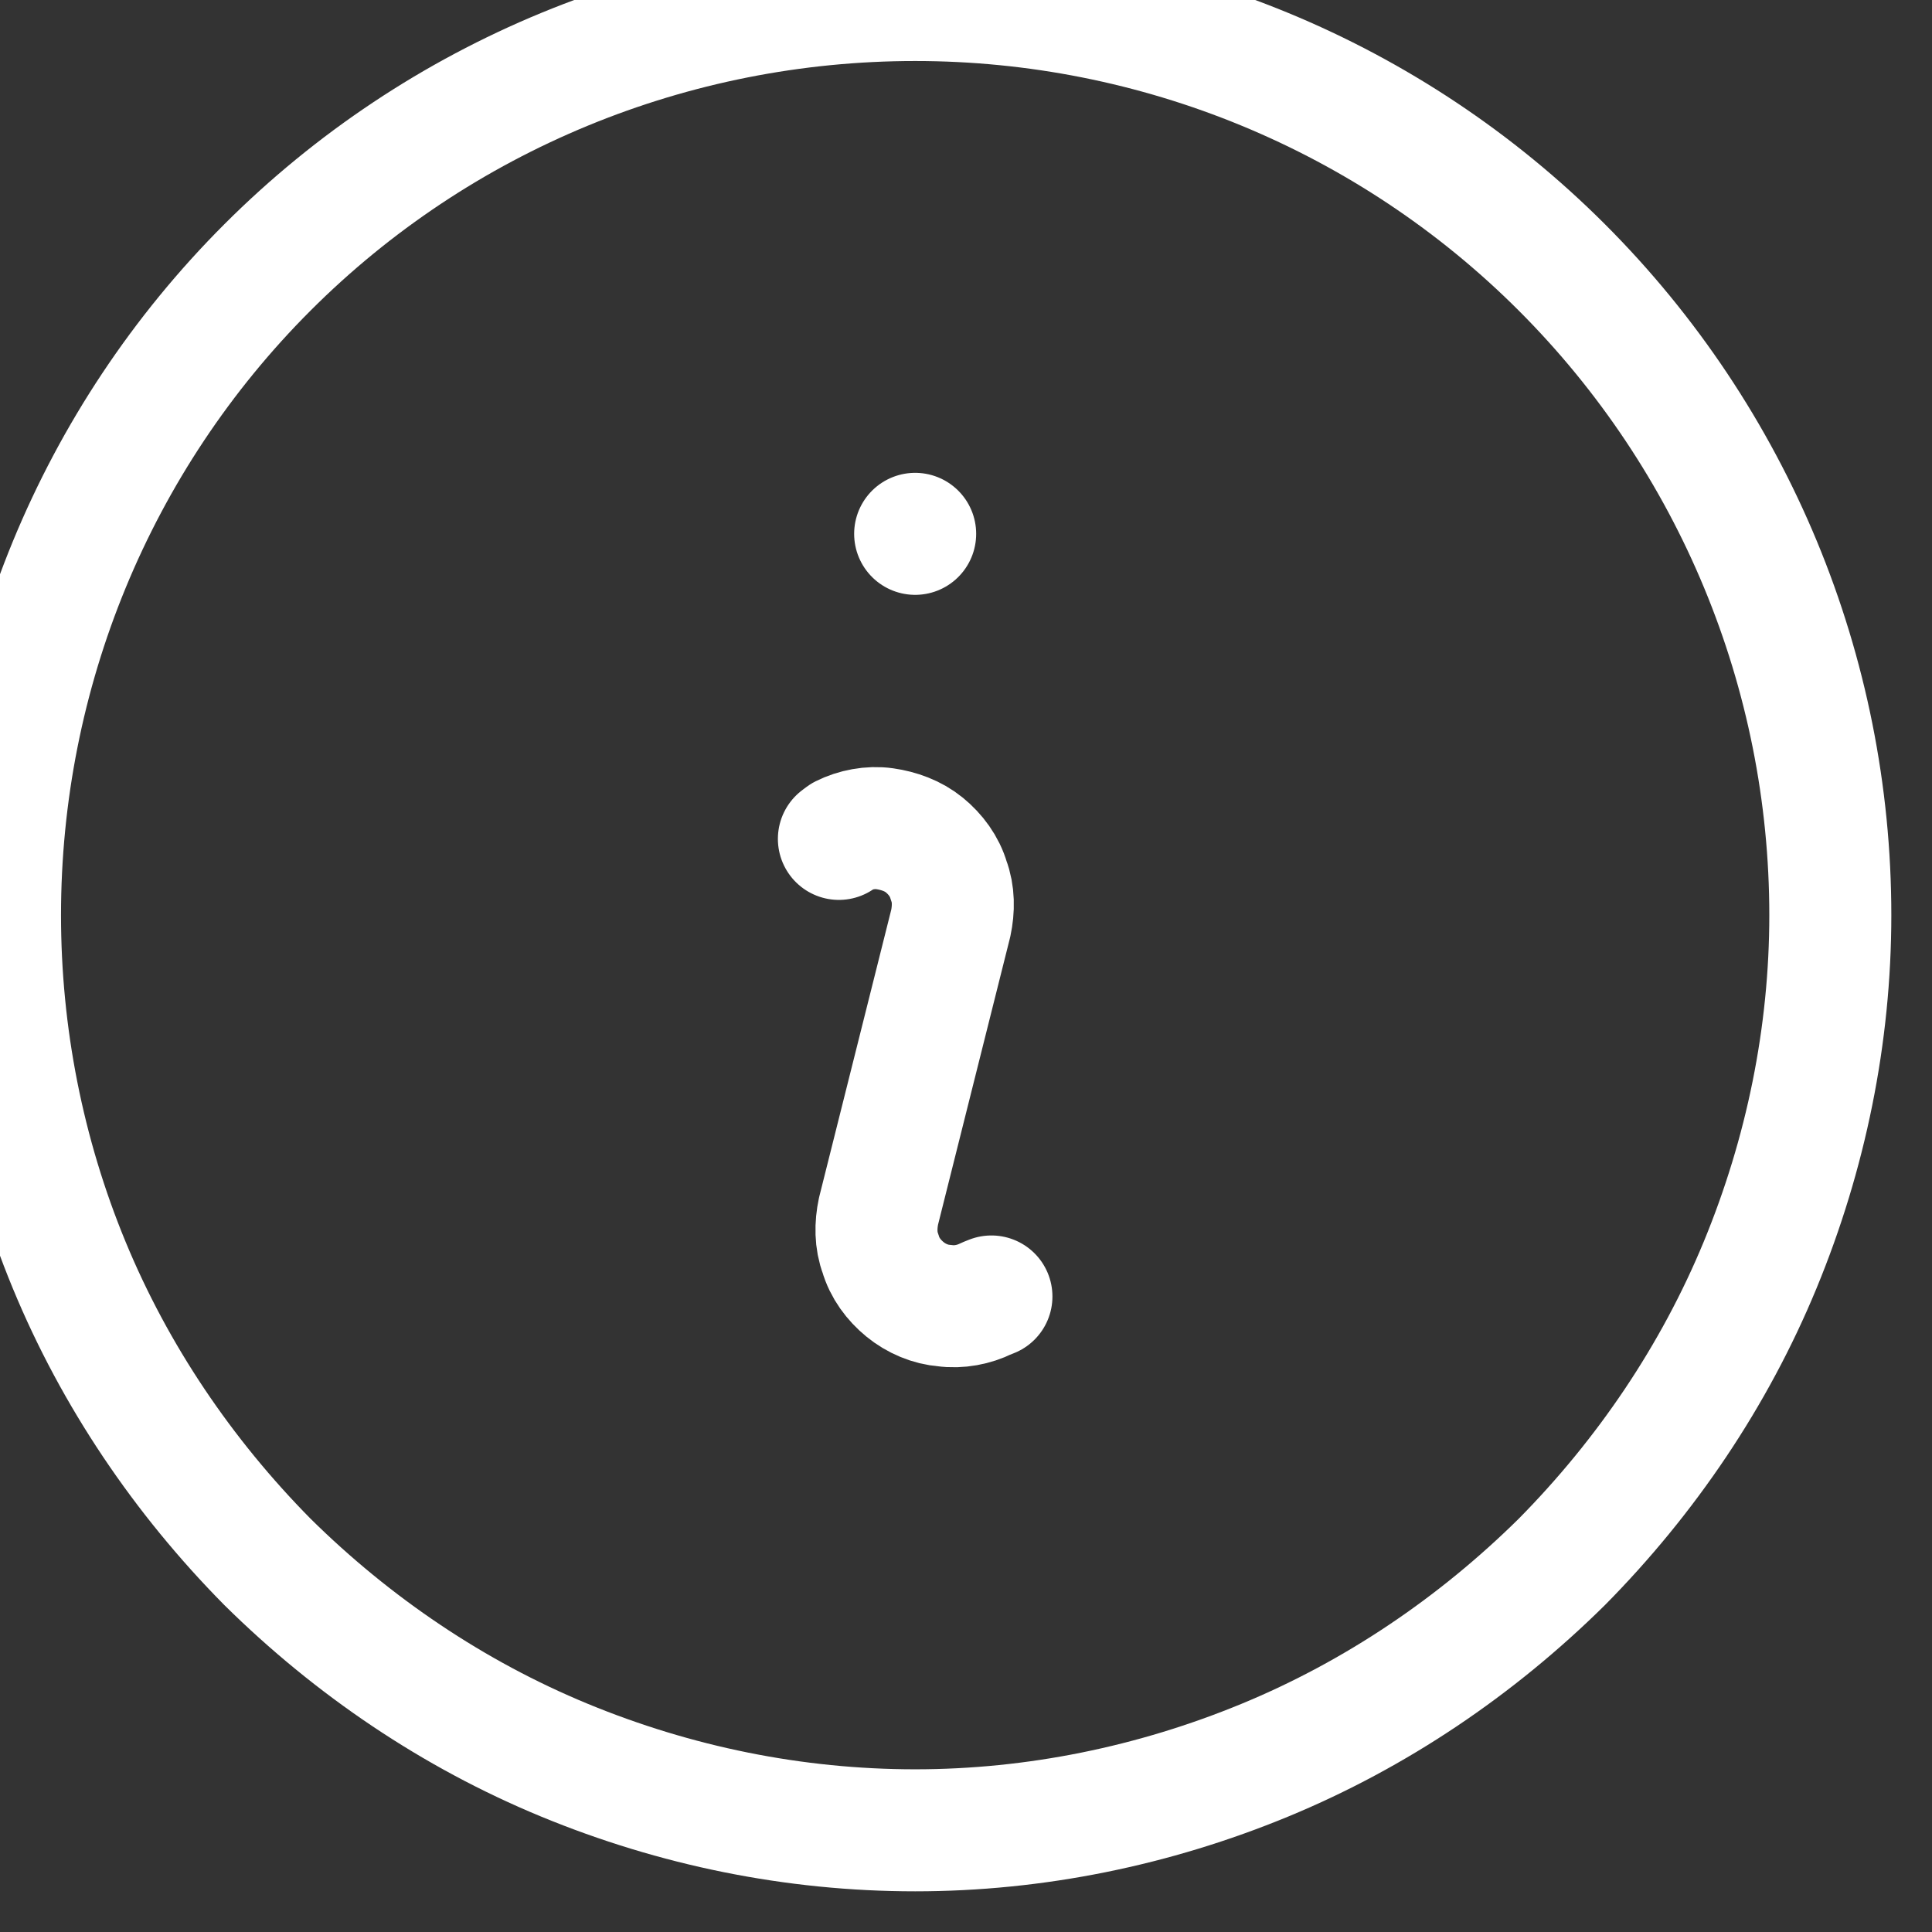<svg width="19" height="19" viewBox="0 0 19 19" fill="none" xmlns="http://www.w3.org/2000/svg" xmlns:xlink="http://www.w3.org/1999/xlink">
	<rect x="0" y="0" width="19" height="19" fill="#333333" stroke="none"/>
	<desc>
			Created with Pixso.
	</desc>
	<defs/>
	<path id="Vector" d="M8.25 8.25L8.29 8.22C8.41 8.16 8.56 8.13 8.7 8.15C8.84 8.17 8.98 8.22 9.09 8.31C9.2 8.4 9.29 8.52 9.33 8.66C9.38 8.79 9.38 8.94 9.35 9.08L8.64 11.91C8.61 12.05 8.61 12.2 8.66 12.33C8.7 12.47 8.79 12.59 8.9 12.68C9.01 12.77 9.15 12.83 9.29 12.84C9.43 12.86 9.58 12.83 9.7 12.77L9.75 12.75M17.31 12.44C16.86 13.53 16.19 14.52 15.36 15.36C14.52 16.19 13.53 16.86 12.44 17.31C11.35 17.76 10.18 18 9 18C7.81 18 6.64 17.76 5.55 17.31C4.46 16.86 3.47 16.19 2.63 15.36C1.8 14.52 1.13 13.53 0.68 12.44C0.23 11.35 0 10.18 0 9C0 6.61 0.94 4.32 2.63 2.63C4.32 0.94 6.61 0 9 0C11.38 0 13.67 0.94 15.36 2.63C17.05 4.32 18 6.61 18 9C18 10.18 17.76 11.35 17.31 12.44ZM9 5.25L9 5.25L9 5.25L9 5.25L9 5.25Z" stroke="#FFFFFF" stroke-opacity="1" stroke-width="1.2" stroke-linejoin="round" stroke-linecap="round"/>
</svg>
